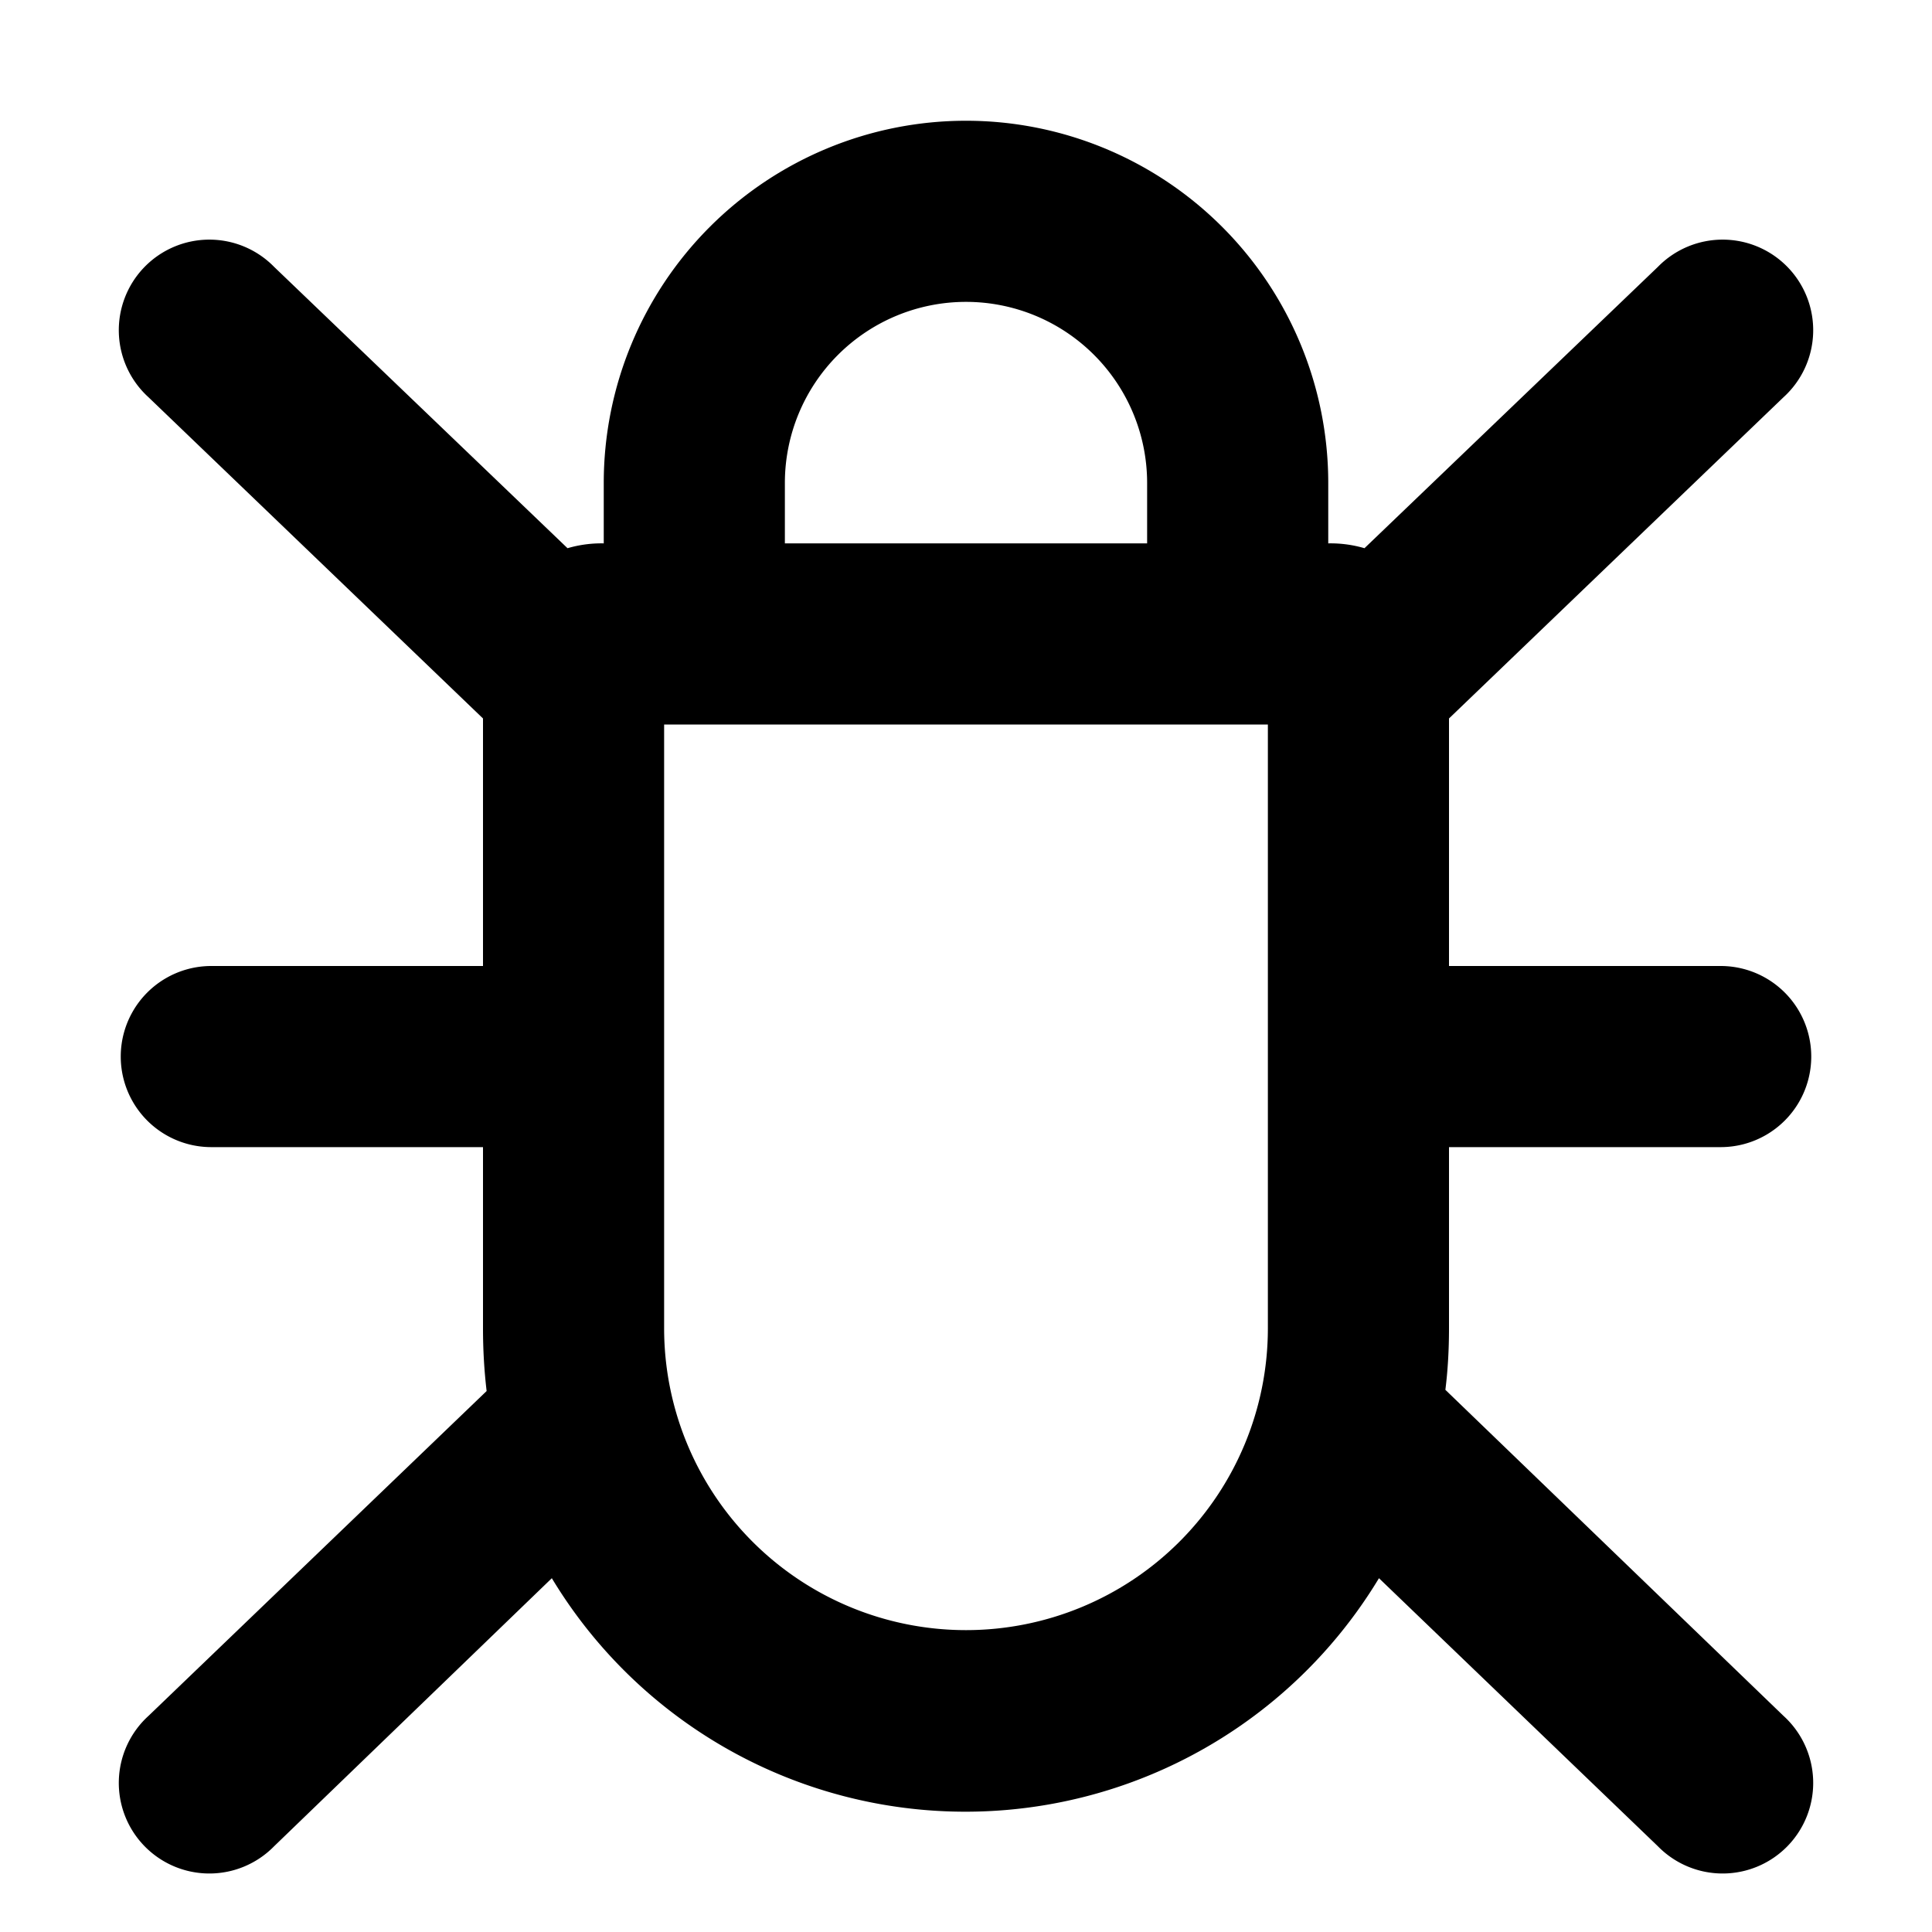 <svg xmlns="http://www.w3.org/2000/svg" viewBox="0 0 16 16" fill="currentColor"><path d="M8 1a3 3 0 0 0-3 3v.5a1 1 0 0 0-.3.04L2.27 2.21a.75.75 0 1 0-1.04 1.08L4 5.95V8H1.75a.75.75 0 0 0 0 1.5H4V11c0 .18.01.35.03.52l-2.8 2.69a.75.75 0 1 0 1.04 1.08l2.3-2.22a4 4 0 0 0 6.85 0l2.31 2.22a.75.75 0 1 0 1.04-1.08l-2.8-2.7c.02-.16.03-.33.03-.51V9.5h2.25a.75.75 0 0 0 0-1.5H12V5.95l2.77-2.66a.75.75 0 1 0-1.04-1.08L11.3 4.54a1 1 0 0 0-.3-.04V4a3 3 0 0 0-3-3Zm1.5 3.5h-3V4a1.5 1.5 0 1 1 3 0v.5ZM5.5 6h5v5a2.5 2.5 0 0 1-5 0V6Z"/></svg>